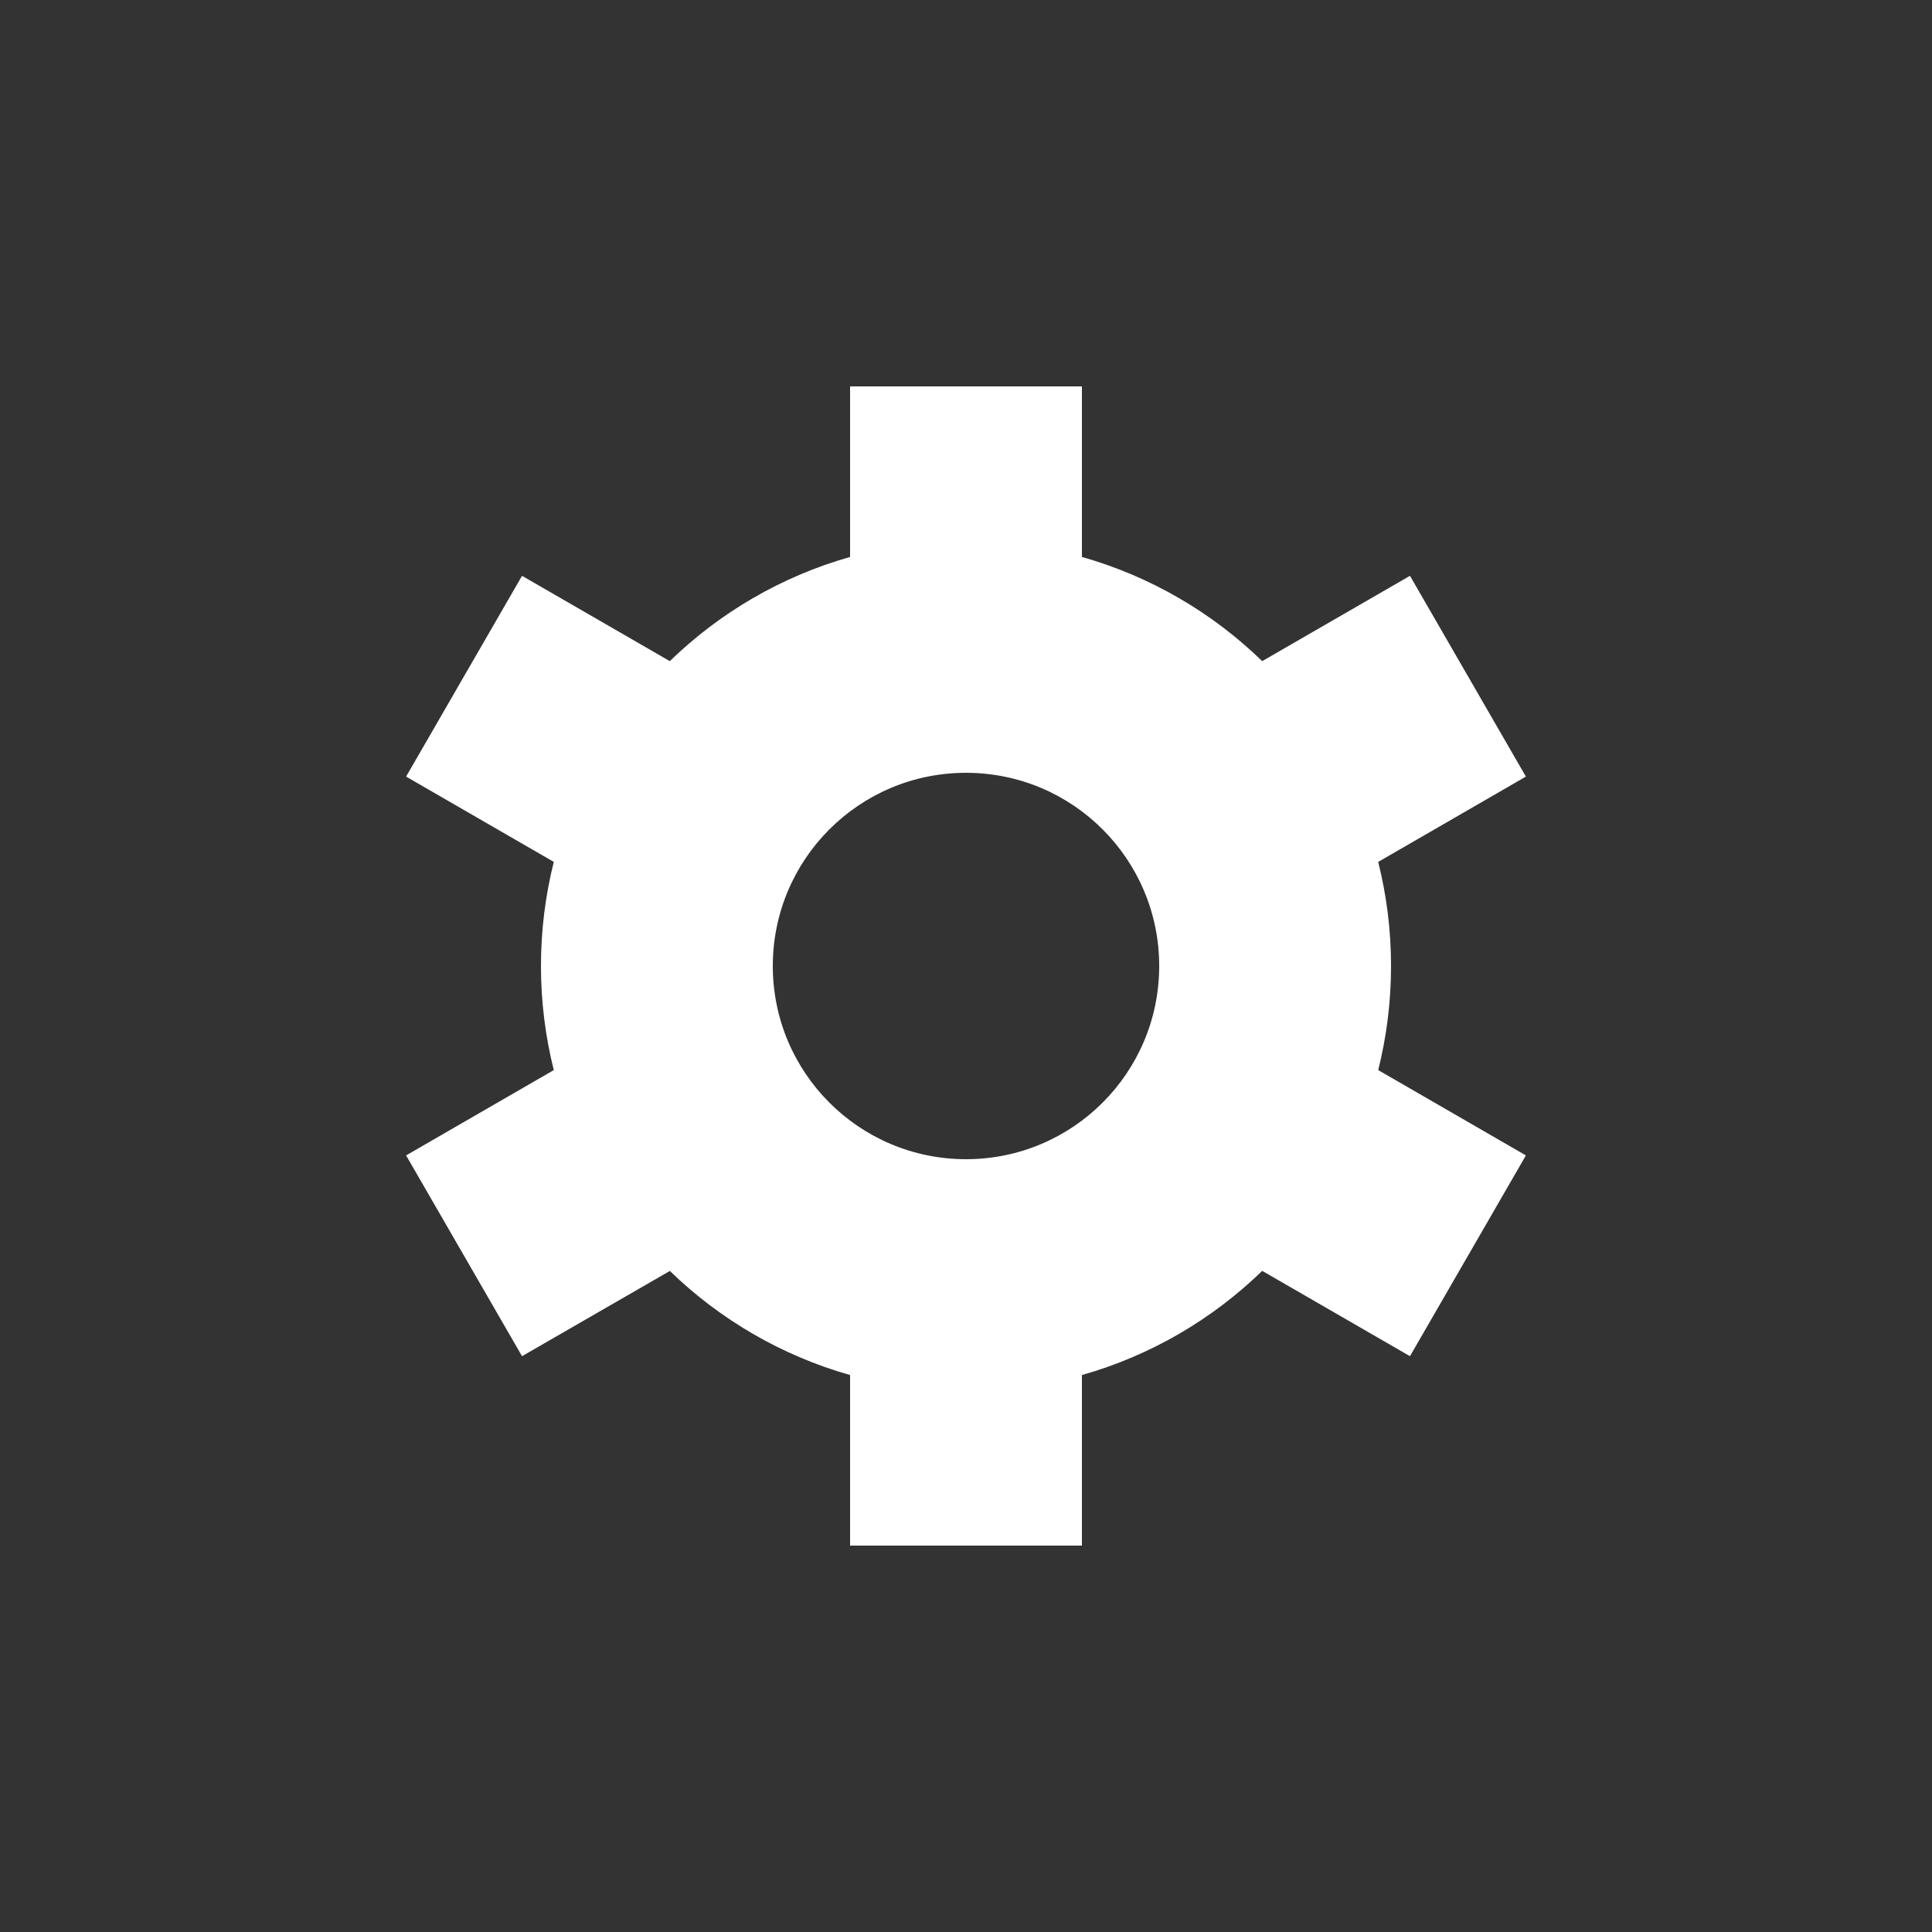 <svg xmlns="http://www.w3.org/2000/svg" width="25" height="25" viewBox="0 0 25 25"><rect x="0" y="0" width="25" height="25" fill="#333333" stroke="none"/><path fill="#FFF" fill-rule="evenodd" d="M14,5 L14,7.207 C14.89,7.459 15.688,7.929 16.333,8.555 L18.245,7.451 L19.745,10.049 L17.834,11.153 C17.942,11.584 18,12.035 18,12.5 C18,12.965 17.942,13.416 17.834,13.847 L19.745,14.951 L18.245,17.549 L16.333,16.445 C15.688,17.071 14.89,17.541 14,17.793 L14,20 L11,20 L11,17.793 C10.111,17.541 9.313,17.072 8.668,16.446 L6.755,17.549 L5.255,14.951 L7.166,13.847 C7.058,13.416 7,12.965 7,12.5 C7,12.035 7.058,11.584 7.166,11.153 L5.255,10.049 L6.755,7.451 L8.667,8.555 C9.312,7.929 10.11,7.459 11,7.207 L11,5 L14,5 Z M12.5,10 C11.119,10 10,11.119 10,12.5 C10,13.881 11.119,15 12.5,15 C13.881,15 15,13.881 15,12.5 C15,11.119 13.881,10 12.5,10 Z"/></svg>